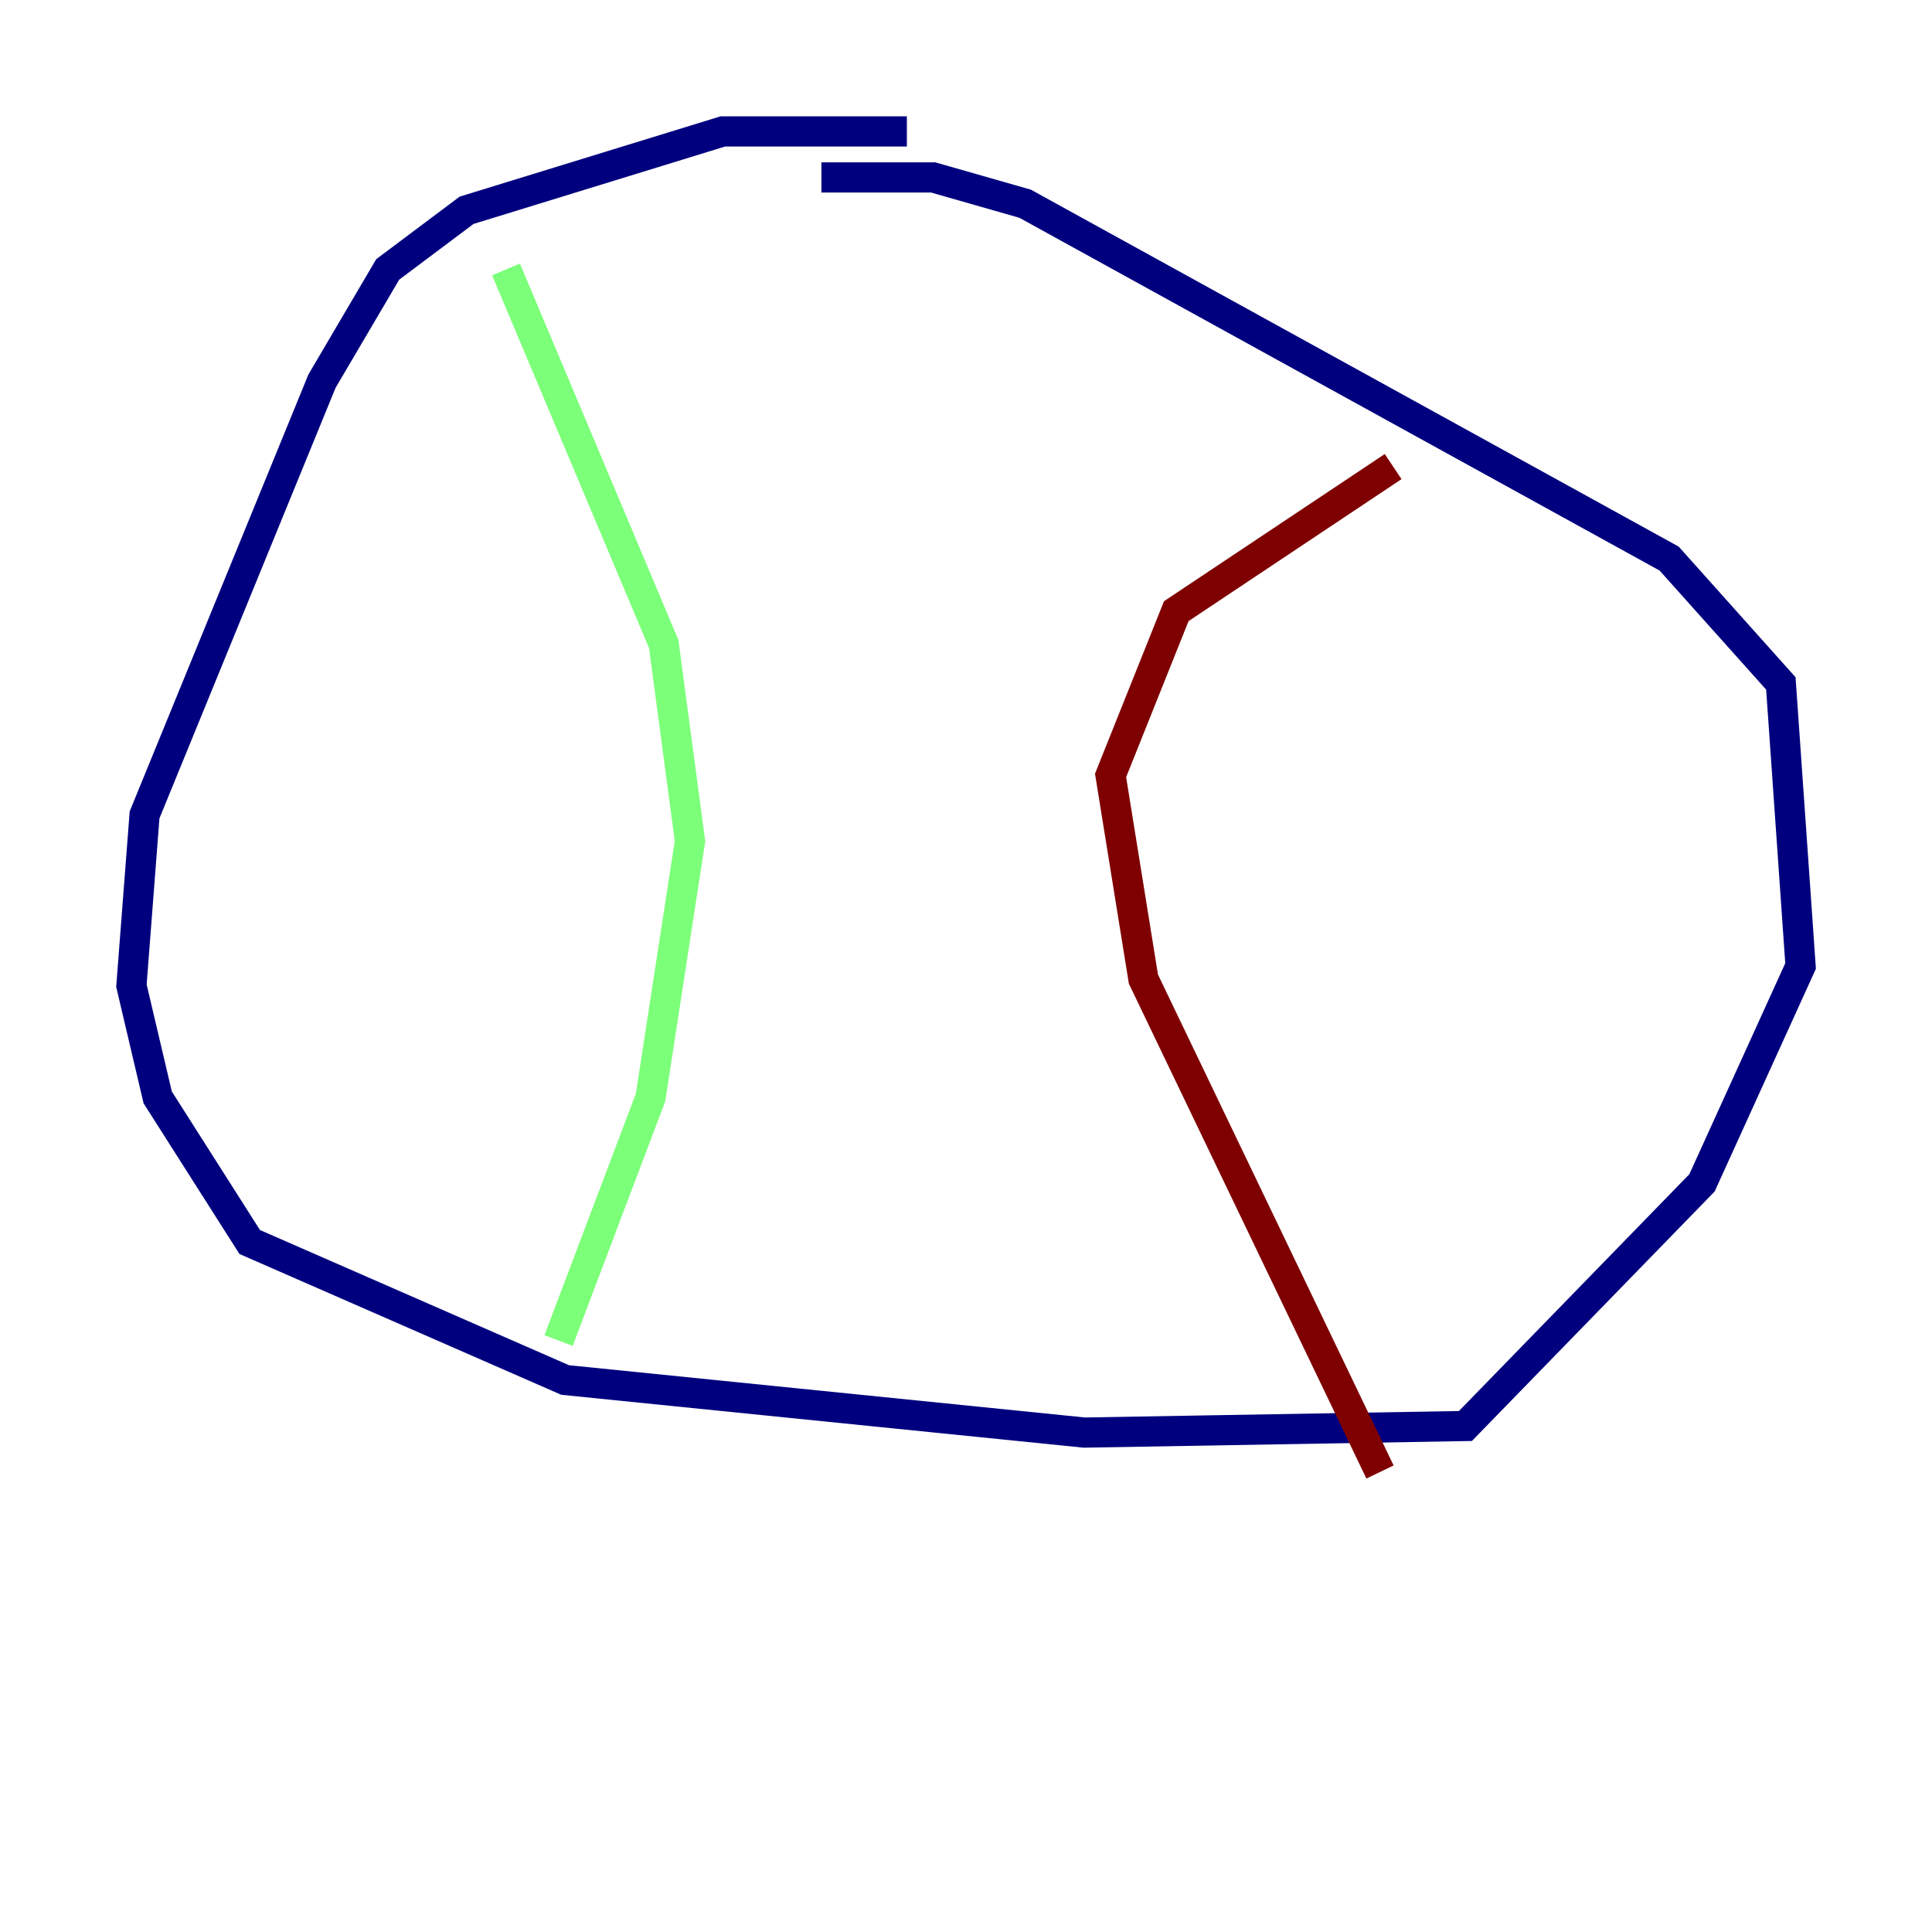 <?xml version="1.0" encoding="utf-8" ?>
<svg baseProfile="tiny" height="128" version="1.2" viewBox="0,0,128,128" width="128" xmlns="http://www.w3.org/2000/svg" xmlns:ev="http://www.w3.org/2001/xml-events" xmlns:xlink="http://www.w3.org/1999/xlink"><defs /><polyline fill="none" points="60.082,8.707 47.891,8.707 30.912,13.932 25.687,17.85 21.333,25.252 9.578,53.986 8.707,65.306 10.449,72.707 16.544,82.286 37.442,91.429 71.837,94.912 97.088,94.476 112.762,78.367 119.293,64.0 117.986,45.279 110.585,37.007 67.918,13.497 61.823,11.755 54.422,11.755" stroke="#00007f" stroke-width="2" /><polyline fill="none" points="37.007,88.816 43.102,72.707 45.714,55.728 43.973,42.667 33.524,17.85" stroke="#7cff79" stroke-width="2" /><polyline fill="none" points="91.429,97.524 75.755,64.871 73.578,51.374 77.932,40.49 92.299,30.912" stroke="#7f0000" stroke-width="2" /></svg>